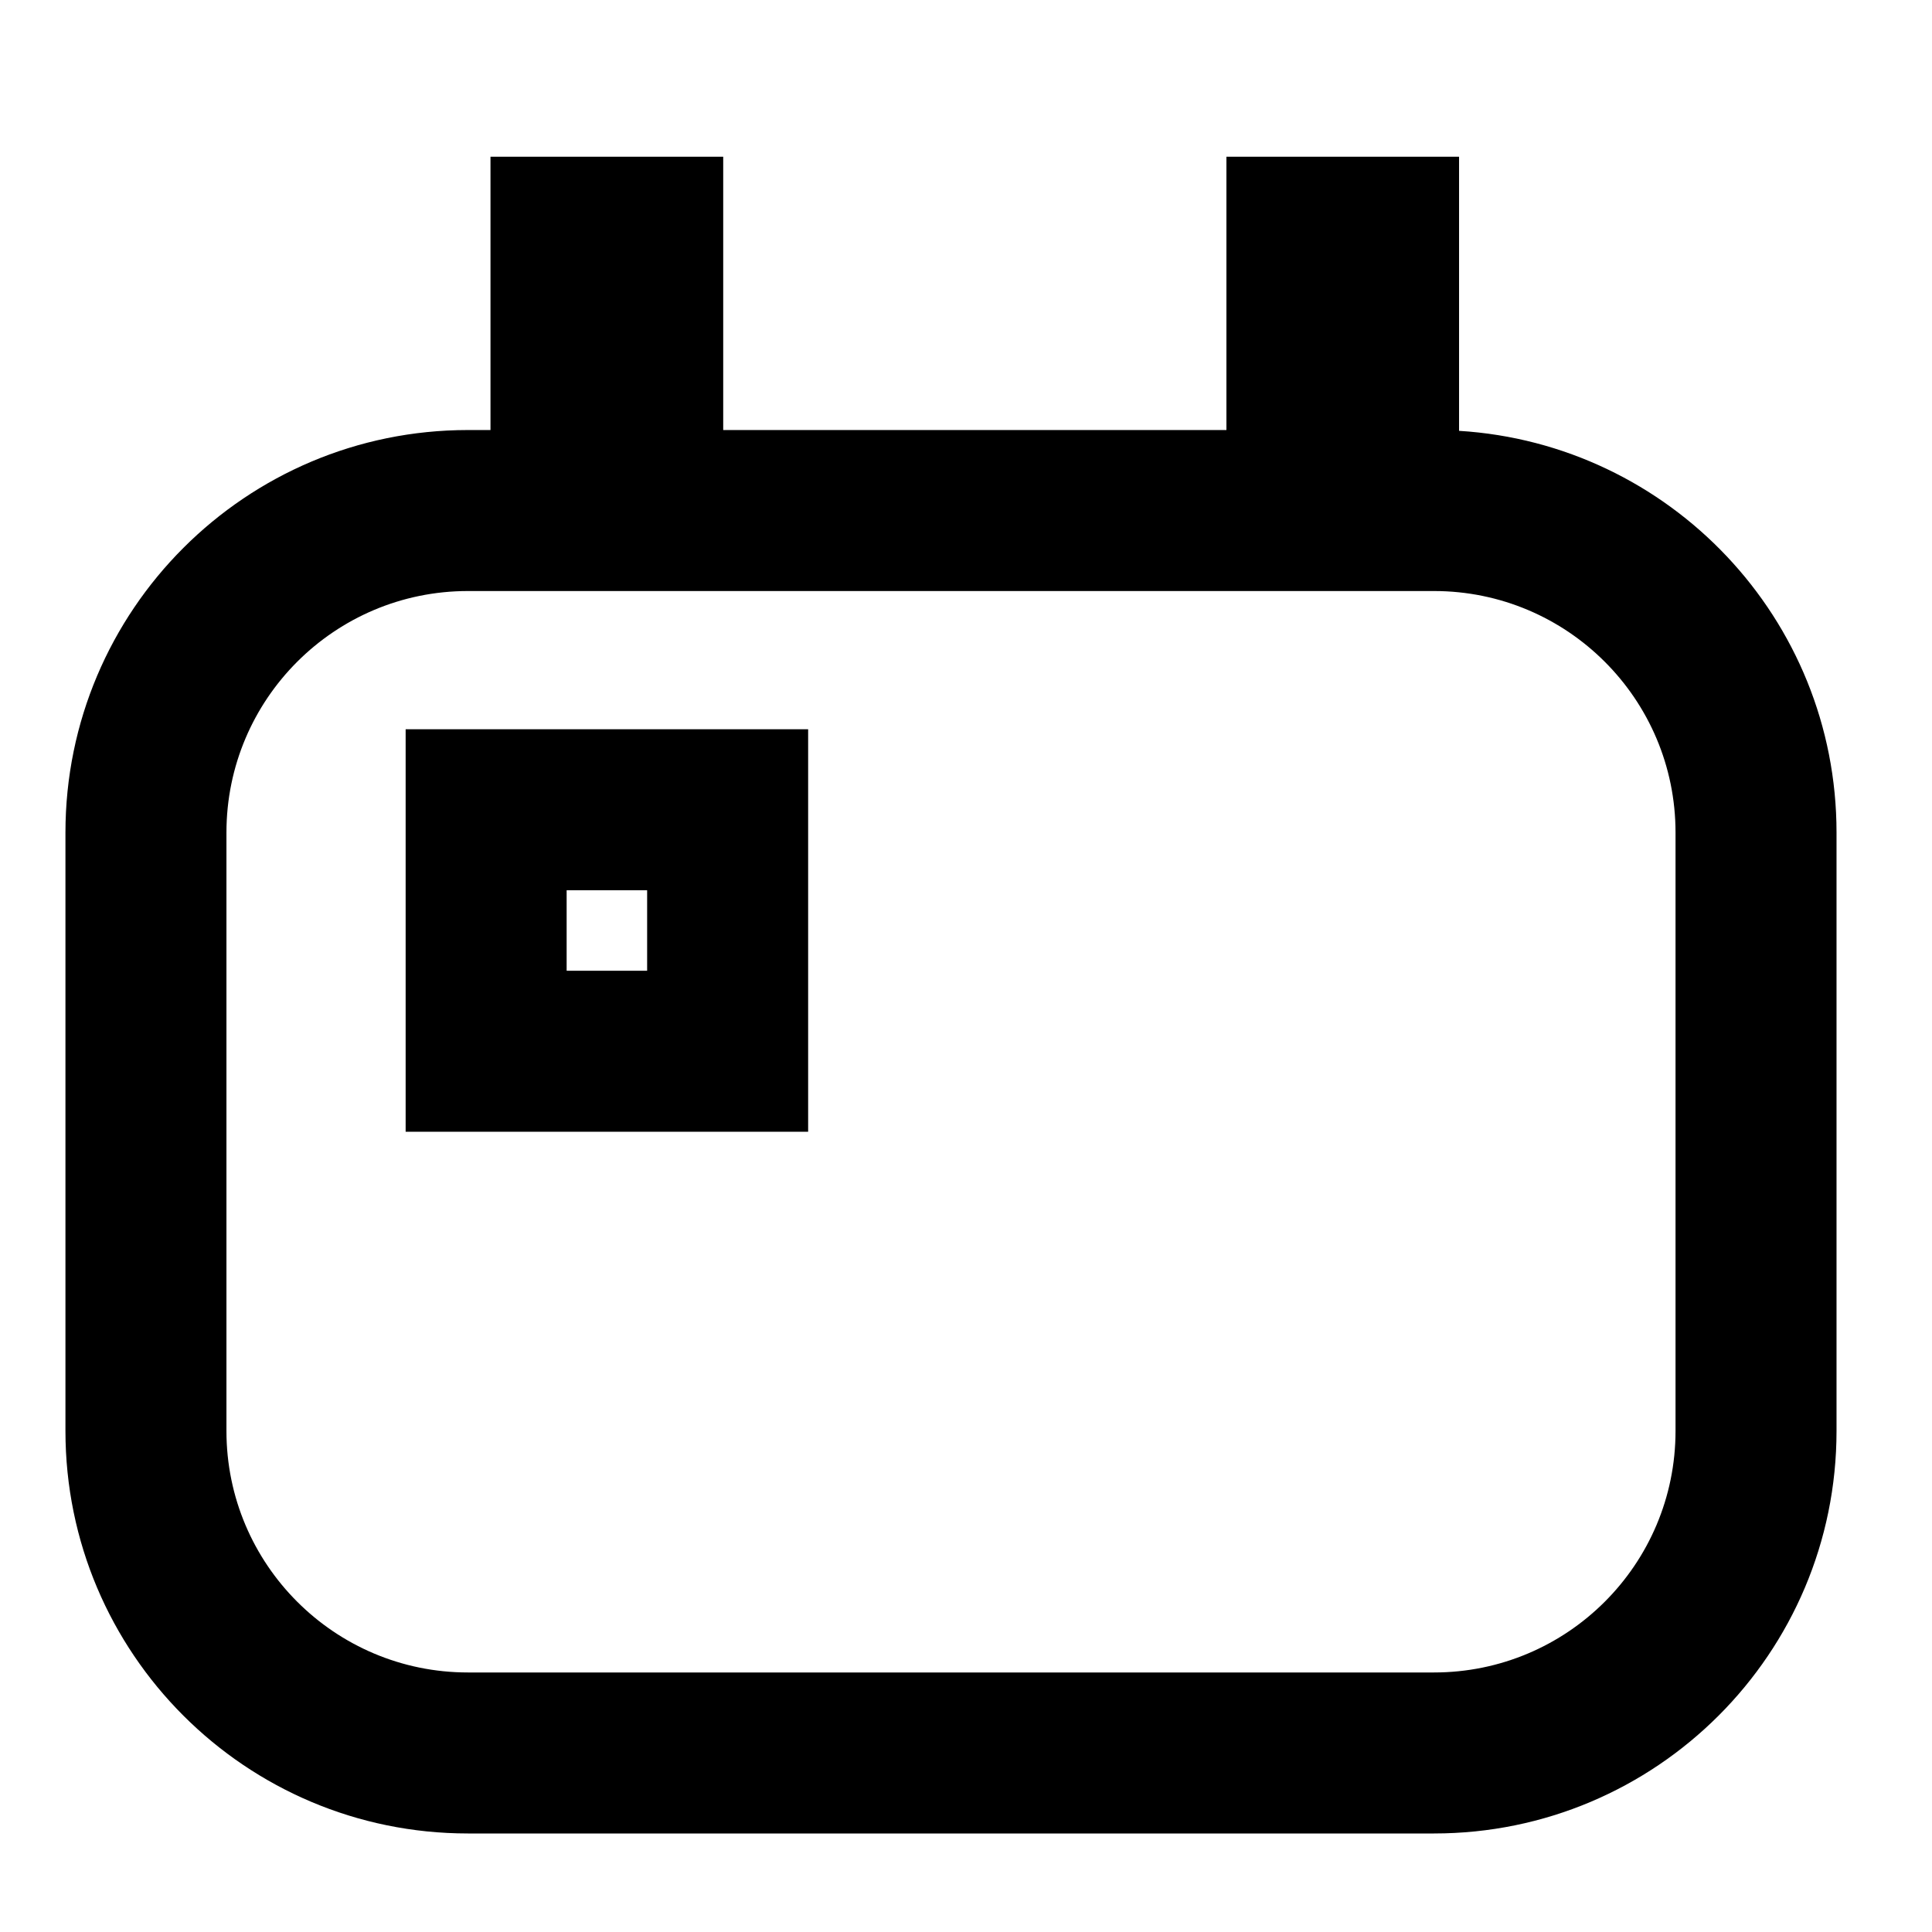 <svg width="24" height="24" viewBox="0 0 24 24" fill="none" xmlns="http://www.w3.org/2000/svg">
<rect width="24" height="24" fill="white"/>
<path fill-rule="evenodd" clip-rule="evenodd" d="M6.984 1.947H6.093V3.947V5.151V5.342H5.813C3.052 5.342 0.813 7.581 0.813 10.342V17.776C0.813 20.538 3.052 22.776 5.813 22.776H17.814C20.575 22.776 22.814 20.538 22.814 17.776V10.342C22.814 7.685 20.741 5.513 18.125 5.352V5.151V3.947V1.947H17.235H16.125H15.235V3.947V5.151V5.342H8.984V5.151V3.947V1.947H8.093H6.984ZM17.814 7.342H5.813C4.157 7.342 2.813 8.685 2.813 10.342V17.776C2.813 19.433 4.157 20.776 5.813 20.776H17.814C19.47 20.776 20.814 19.433 20.814 17.776V10.342C20.814 8.685 19.47 7.342 17.814 7.342Z" fill="black"/>
<rect x="6.039" y="10.059" width="3" height="3" stroke="black" stroke-width="2"/>
</svg>
